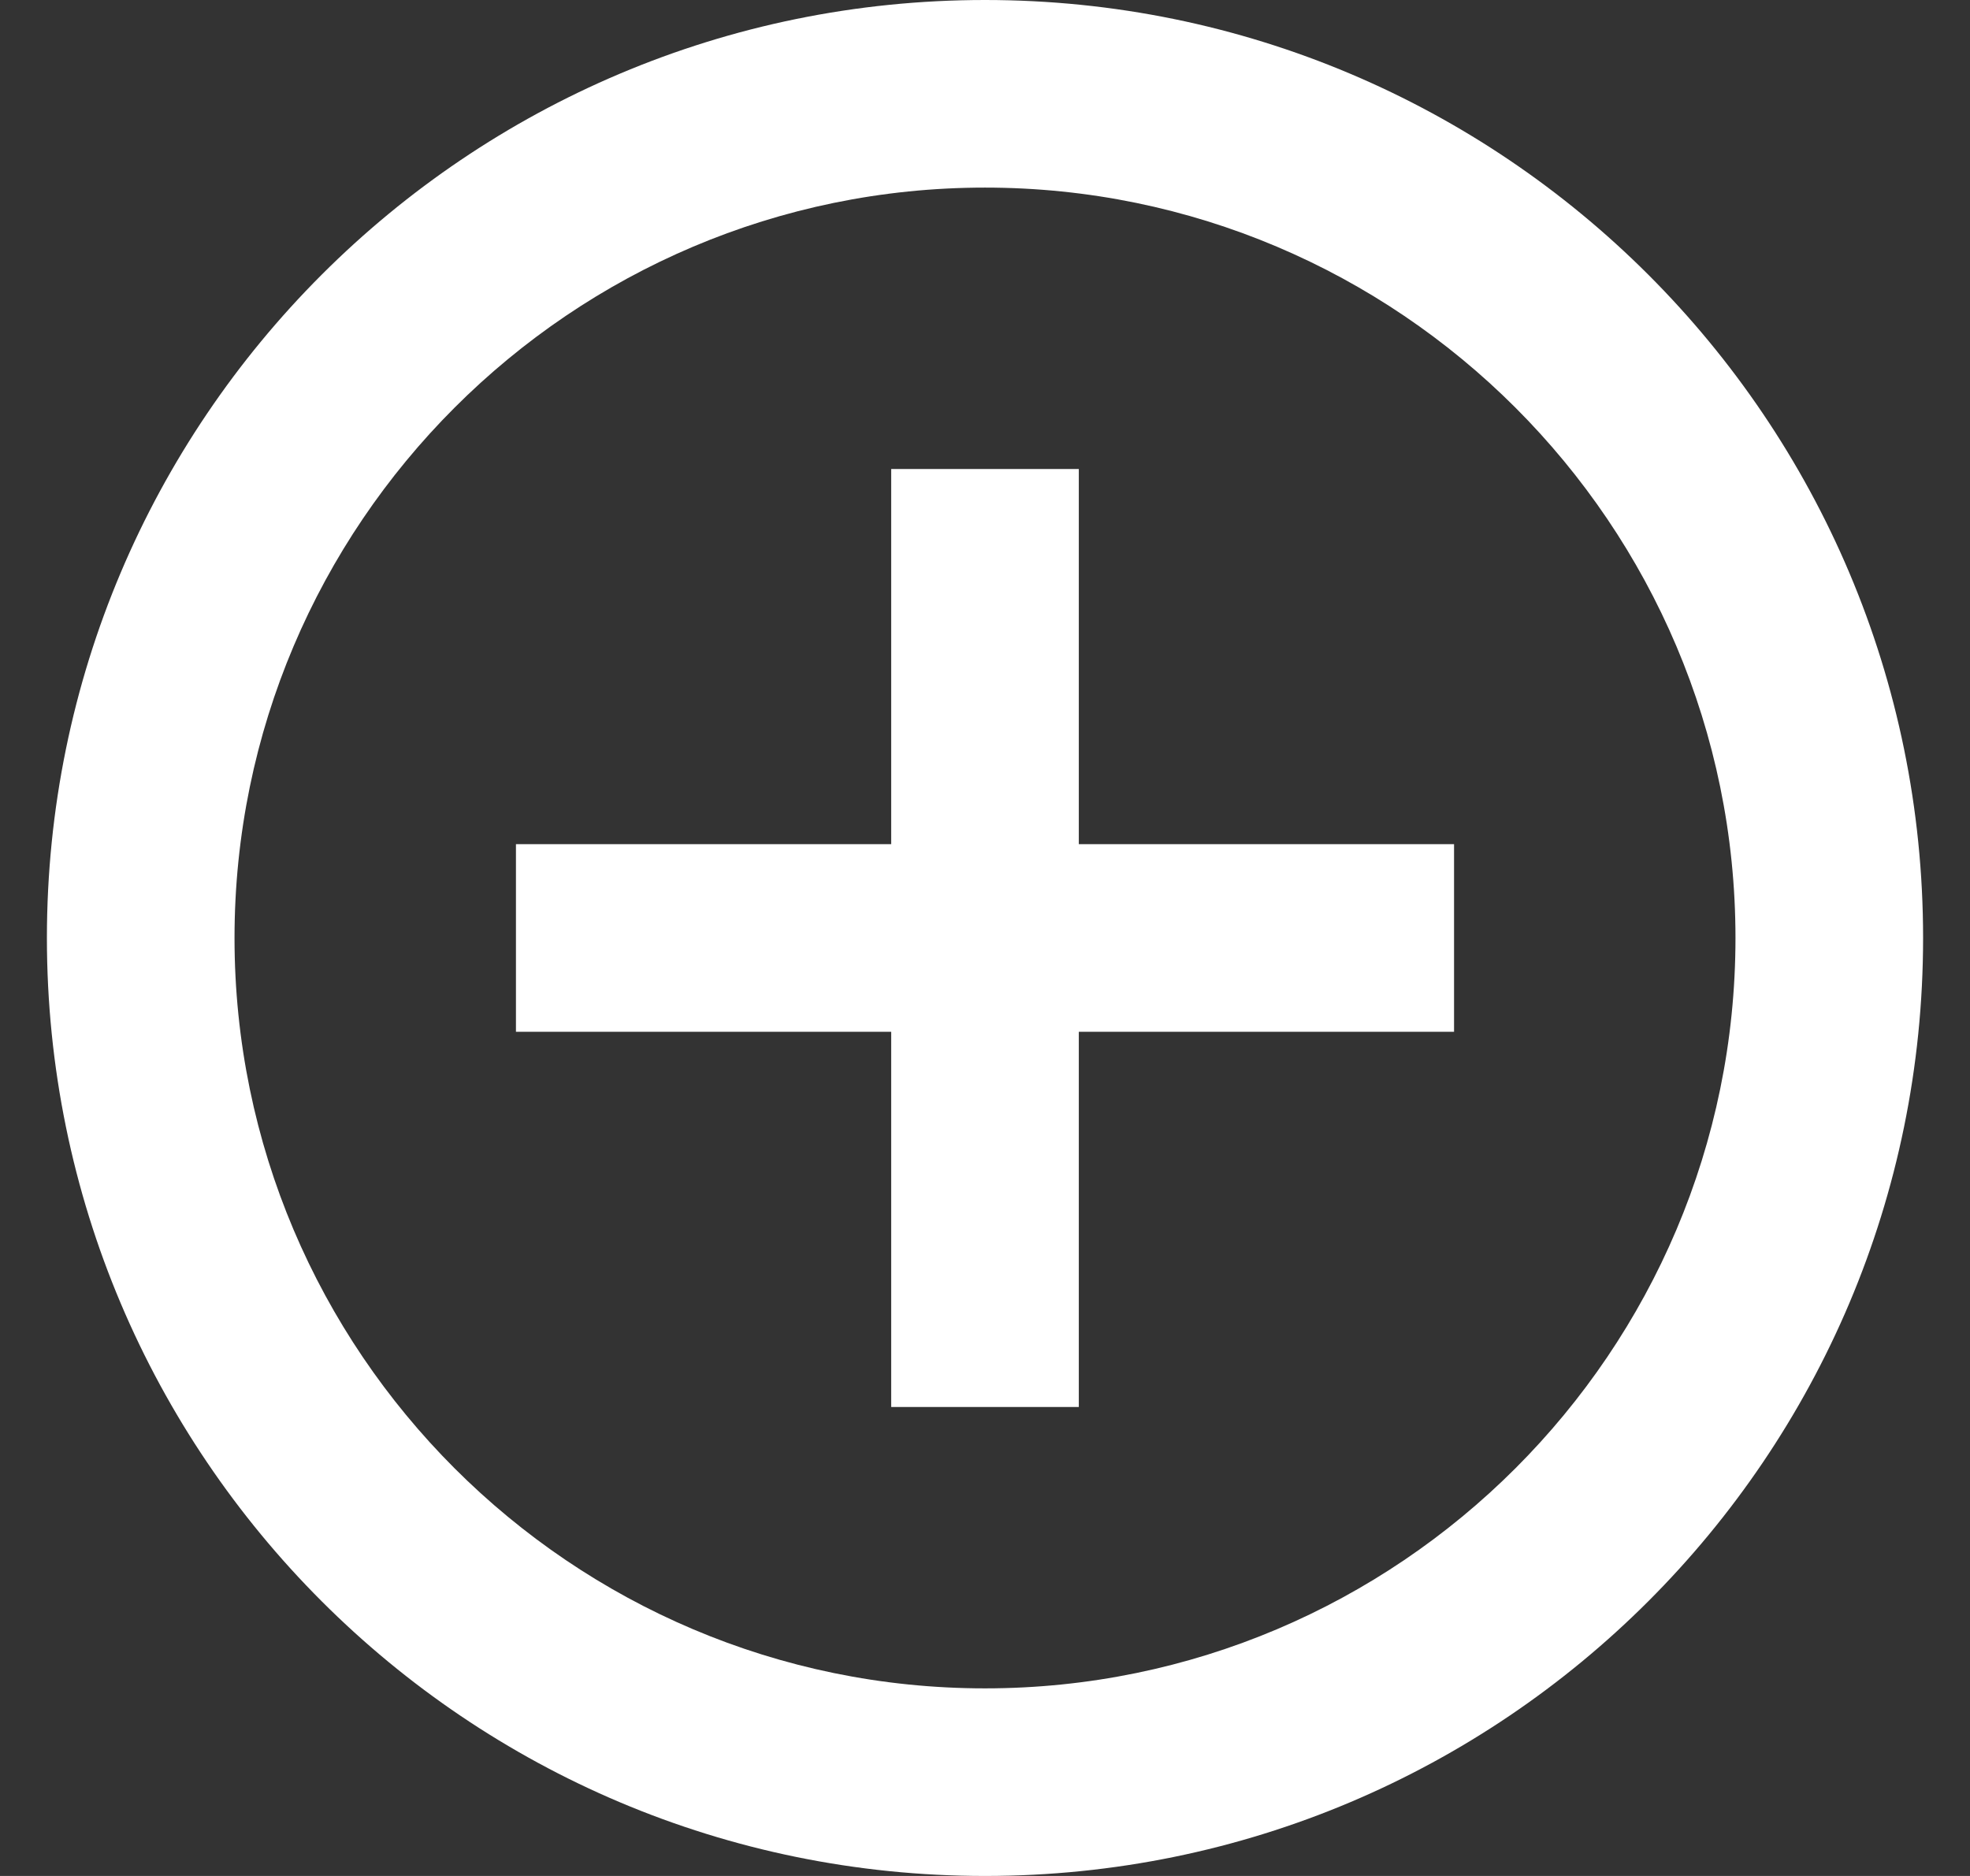 <svg width="21" height="20" viewBox="0 0 21 20" fill="none" xmlns="http://www.w3.org/2000/svg">
<rect x="0" y="0" width="21" height="20" fill="#333333" stroke="none"/>
<path d="M10.5 2C14.911 2 18.5 5.589 18.5 10C18.5 14.411 14.911 18 10.5 18C6.089 18 2.5 14.411 2.5 10C2.5 5.589 6.089 2 10.5 2ZM10.5 0C4.977 0 0.5 4.477 0.5 10C0.5 15.523 4.977 20 10.5 20C16.023 20 20.5 15.523 20.5 10C20.5 4.477 16.023 0 10.5 0ZM15.5 9H11.5V5H9.5V9H5.5V11H9.5V15H11.5V11H15.5V9Z" fill="white"/>
</svg>
